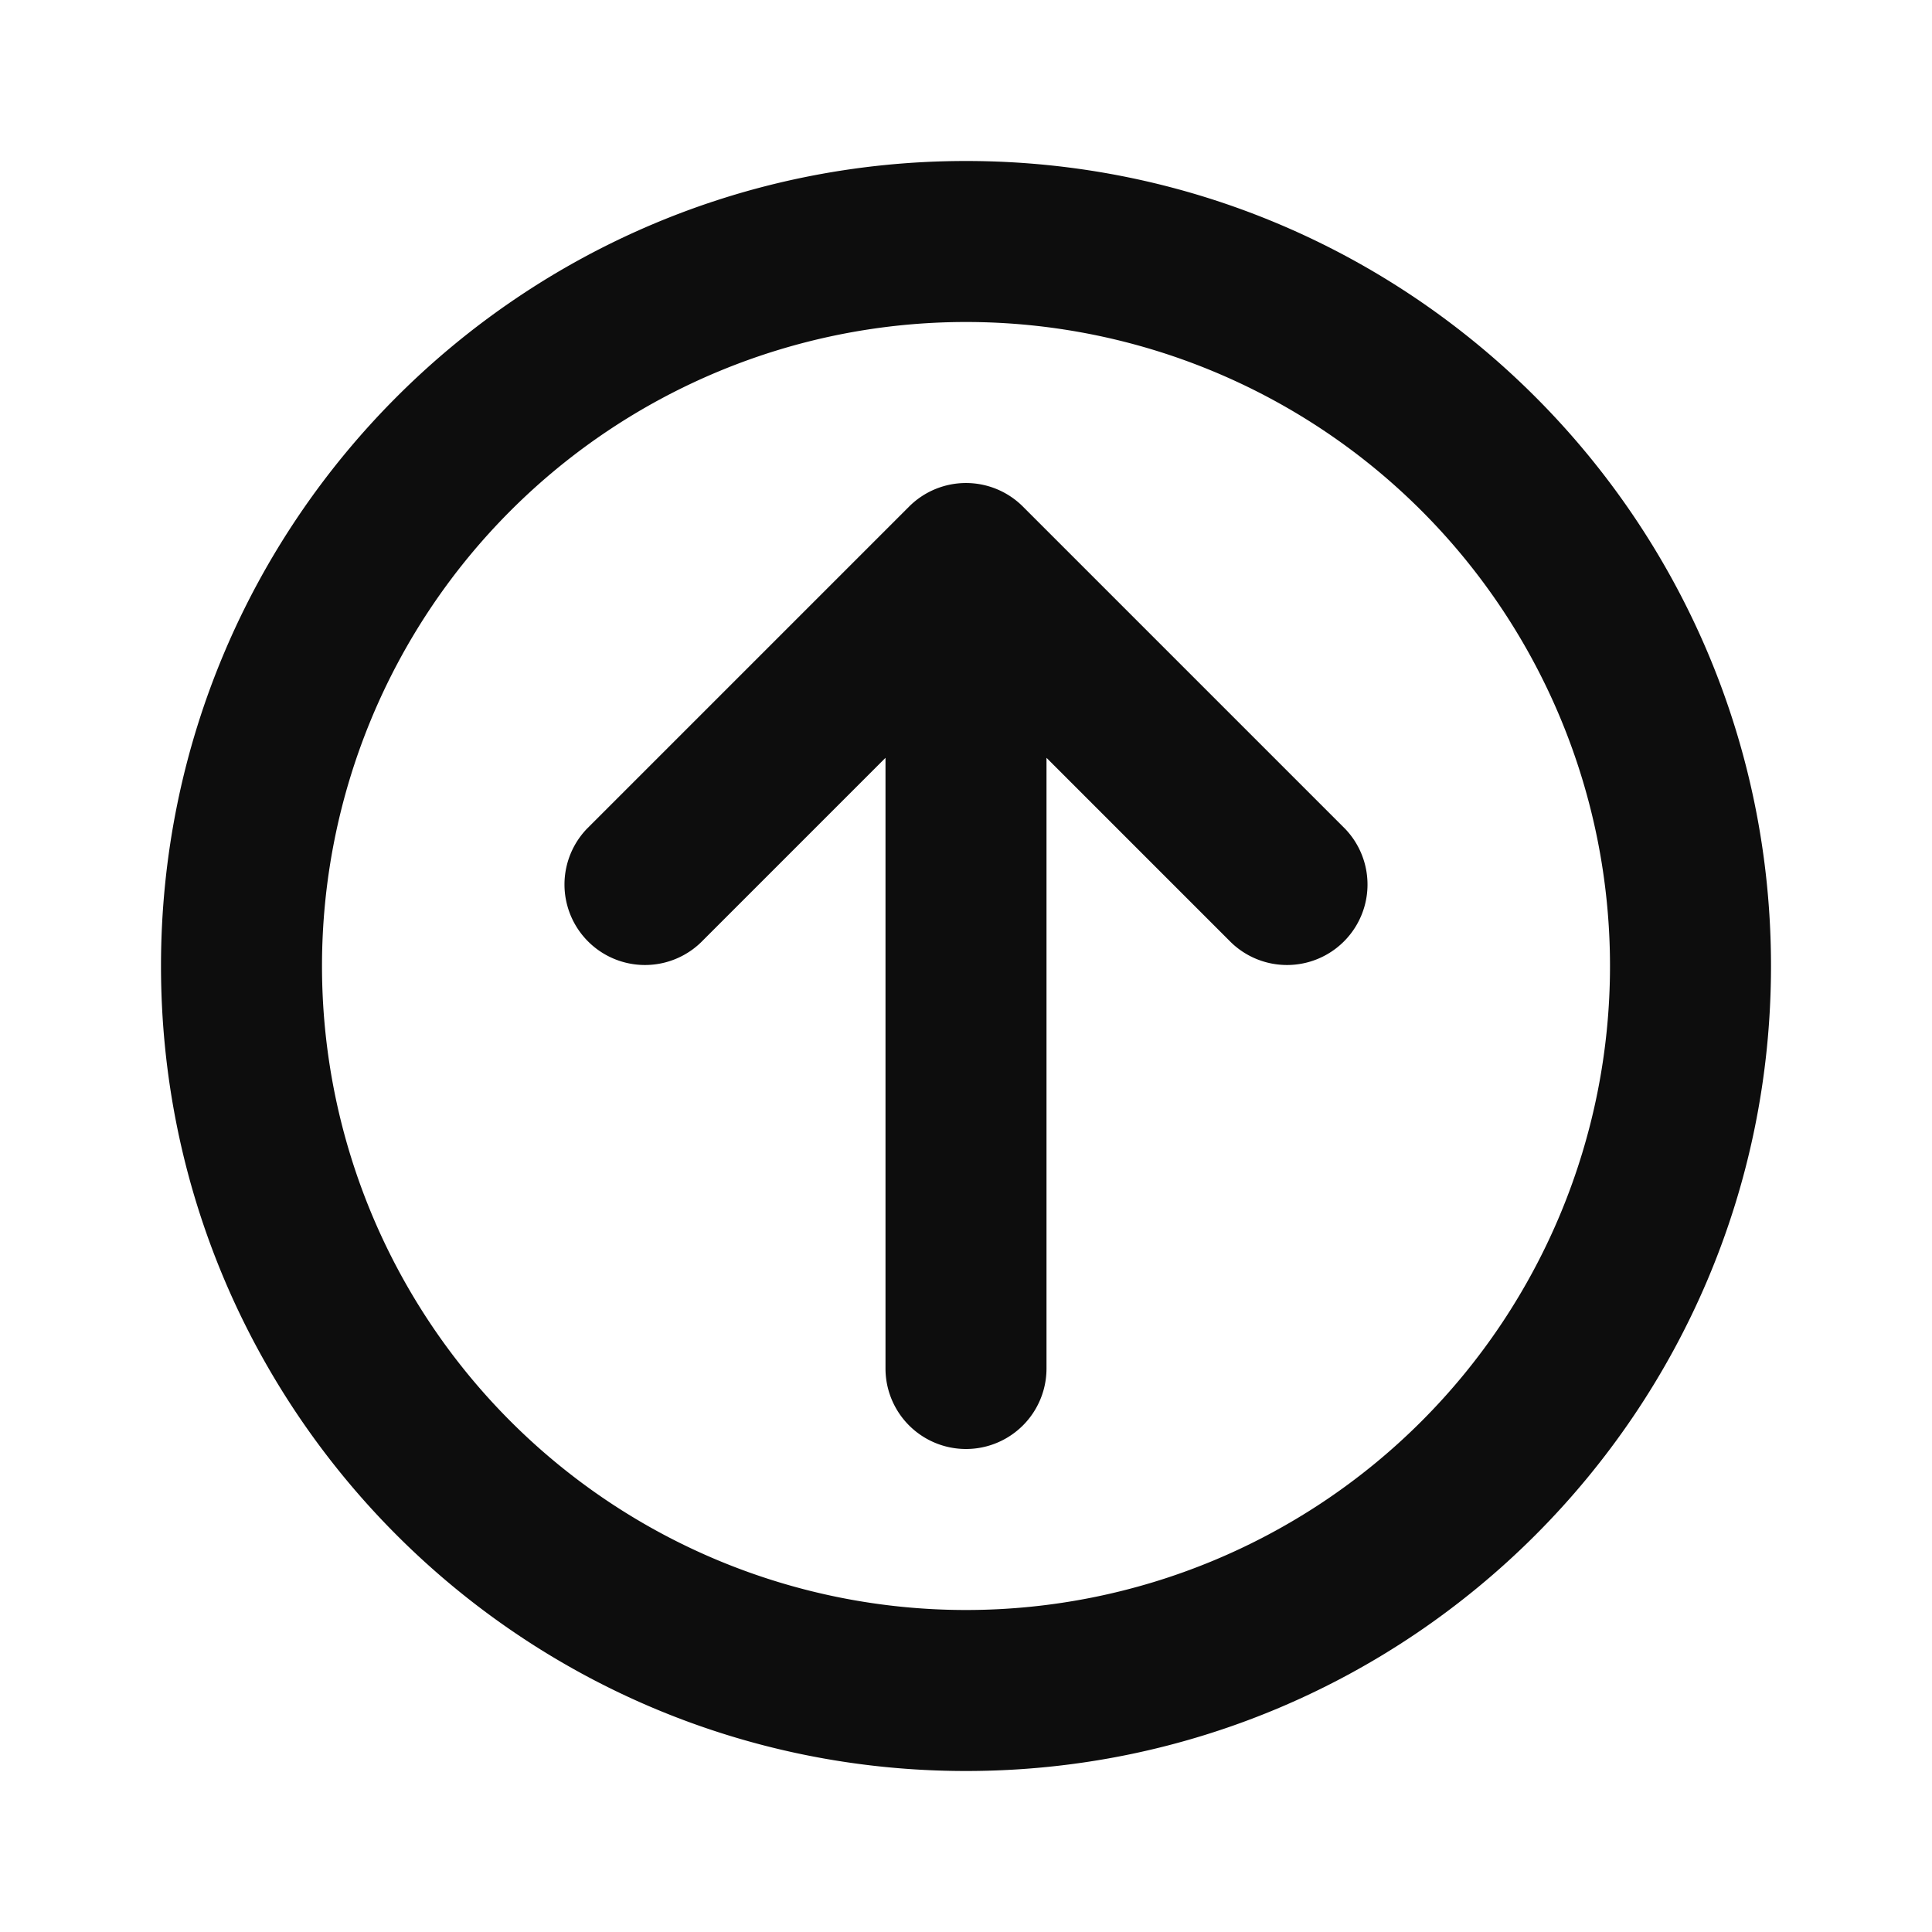 <svg width="24" height="24" fill="none" xmlns="http://www.w3.org/2000/svg"><path d="M12 4a8 8 0 100 16 8 8 0 000-16zM2 12C2 6.477 6.477 2 12 2s10 4.477 10 10-4.477 10-10 10S2 17.523 2 12zm9-2.586l-2.293 2.293a1 1 0 01-1.414-1.414l4-4a1 1 0 011.414 0l4 4a1 1 0 01-1.414 1.414L13 9.414V17a1 1 0 11-2 0V9.414z" fill="#0D0D0D"/></svg>